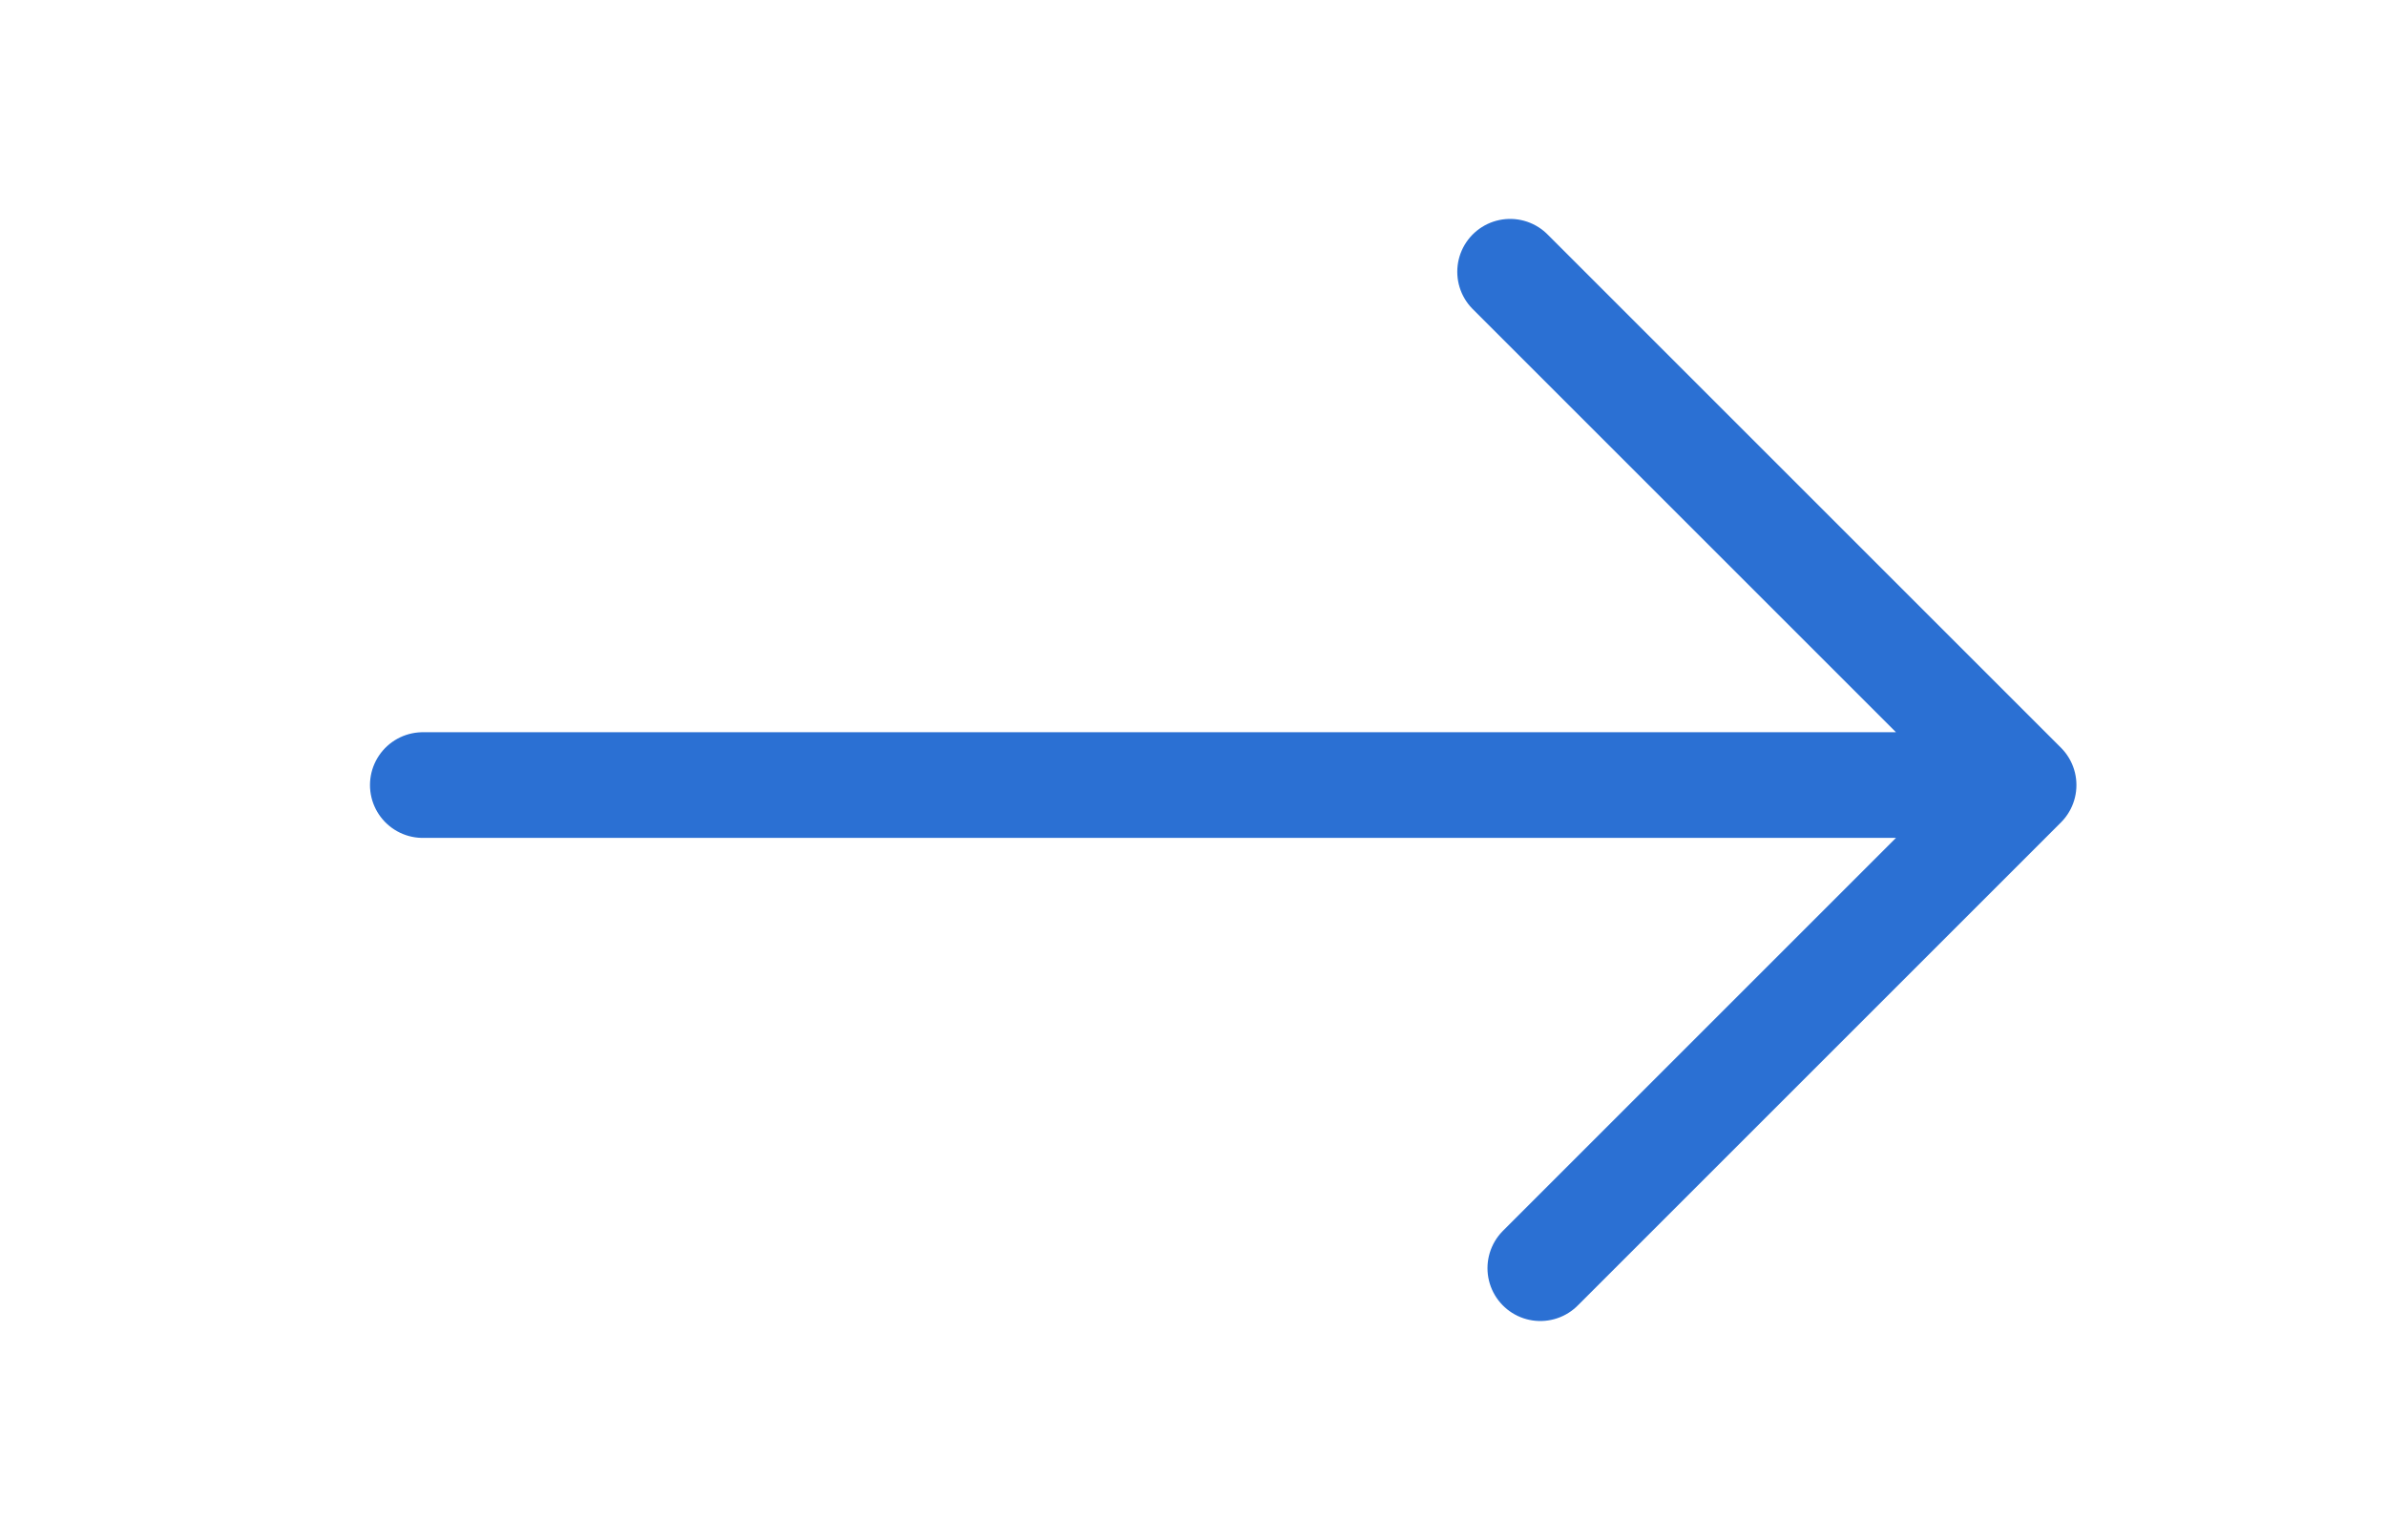 <?xml version="1.0" encoding="utf-8"?>
<!-- Generator: Adobe Illustrator 22.0.1, SVG Export Plug-In . SVG Version: 6.00 Build 0)  -->
<svg version="1.1" id="Réteg_1" xmlns="http://www.w3.org/2000/svg" xmlns:xlink="http://www.w3.org/1999/xlink" x="0px" y="0px"
	 viewBox="0 0 7.9 5.1" style="enable-background:new 0 0 7.9 5.1;" xml:space="preserve">
<style type="text/css">
	.st0{fill:none;stroke:#2B70D3;stroke-width:0.35;stroke-linecap:round;stroke-linejoin:round;stroke-miterlimit:10;}
	.st1{fill:#FFFFFF;}
	.st2{fill:#FFFFFF;stroke:#2B70D3;stroke-width:0.35;stroke-linecap:round;stroke-linejoin:round;stroke-miterlimit:10;}
</style>
<polyline class="st0" points="1.4,2.6 6.7,2.6 5,0.9 6.7,2.6 5.1,4.2 "/>
</svg>

